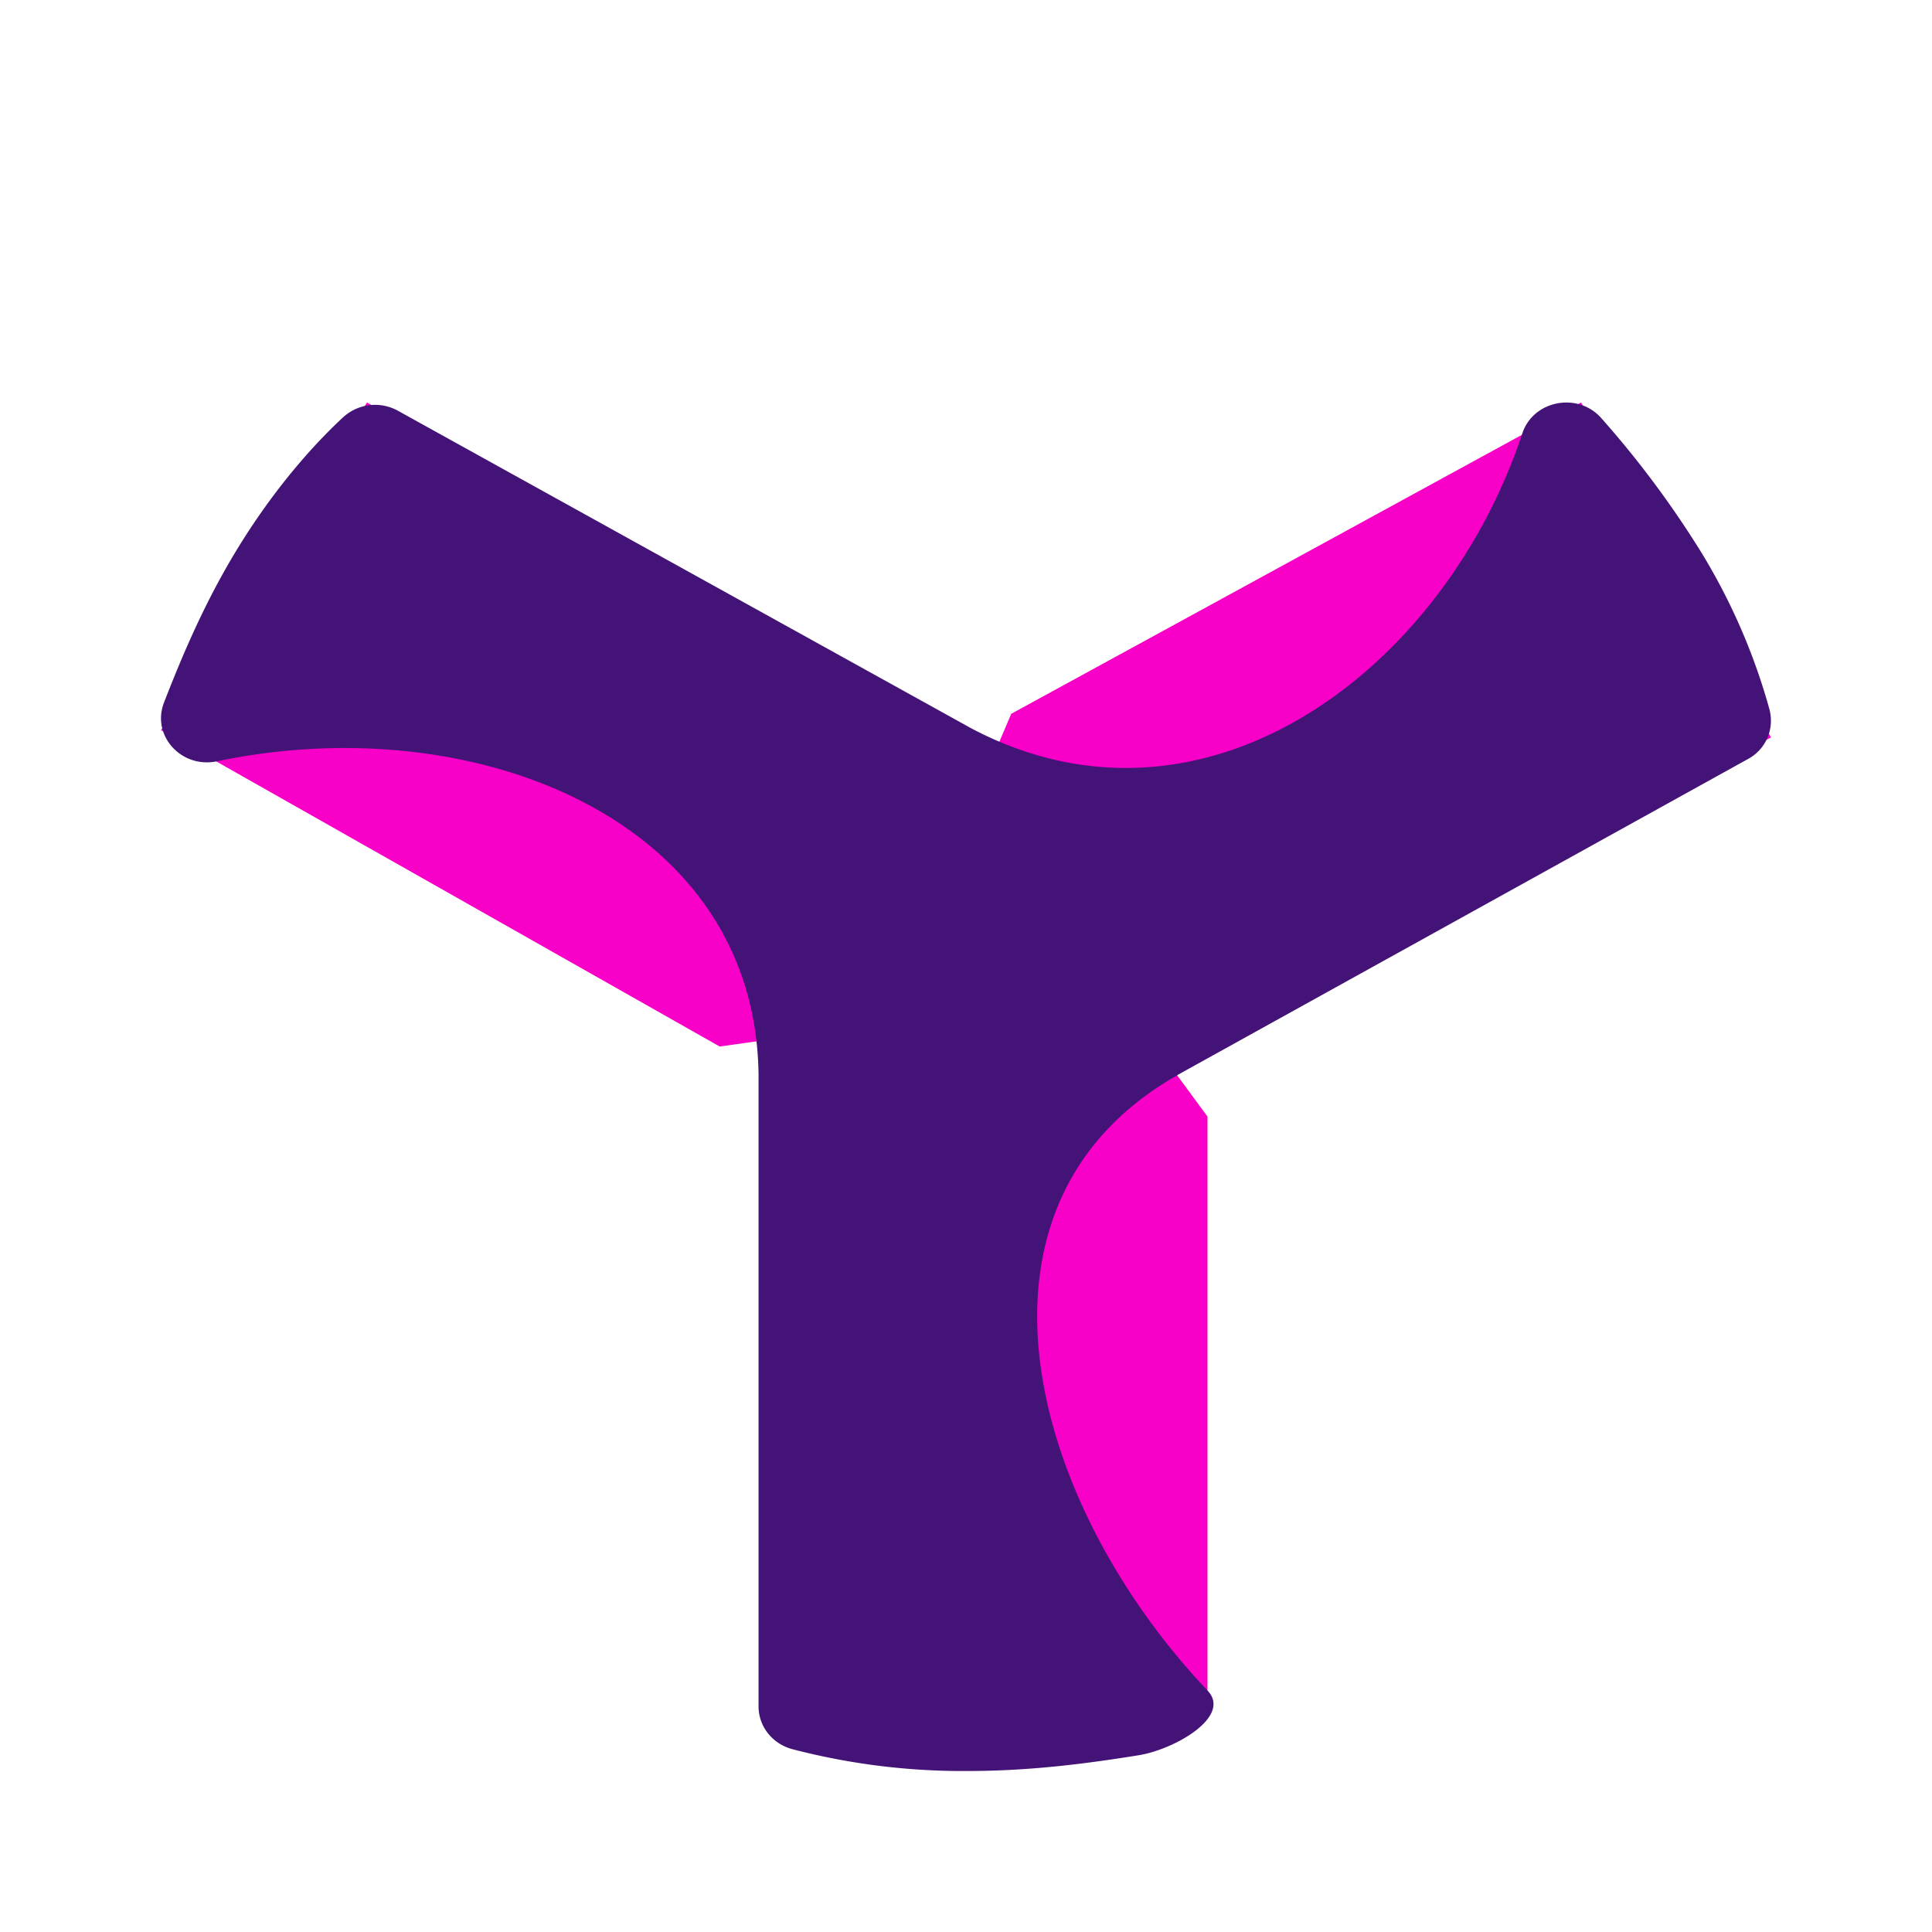 <svg width="24" height="24" fill="none" viewBox="-2 -2 24 24" id="xym" x="48" y="508" xmlns="http://www.w3.org/2000/svg">
        <g clip-path="url(#rrclip0)">
            <path d="M9 11.871v7.07L13 19v-7.129L10.89 9 9 11.871z" fill="#F800C7"/>
            <path d="M12.973 11L20 7.16 17.641 3l-7.079 3.867L9 10.543l3.973.457z" fill="#F800C7"/>
            <path d="M9.443 6.9L2.559 3 0 7.07 6.94 11l4.06-.569L9.443 6.9z" fill="#F800C7"/>
            <path d="M19.983 6.82a7.632 7.632 0 00-.847-1.955A12.14 12.14 0 0017.897 3.2c-.289-.336-.849-.23-.986.183-.994 2.99-4 5.2-6.882 3.645l-.004-.003-7.079-3.921a.587.587 0 00-.683.079c-.324.3-.842.852-1.343 1.682C.526 5.52.255 6.167.037 6.728c-.158.41.216.822.659.729 3.196-.67 6.688.72 6.727 3.893v7.848c0 .245.167.46.413.529a8.38 8.38 0 002.189.273c.79 0 1.507-.097 2.122-.196.448-.073 1.16-.482.853-.804-2.189-2.308-3.211-5.985-.421-7.617l.05-.028.002-.003 7.079-3.921a.541.541 0 00.273-.61z" fill="#441377"/>
        </g>
        <defs>
            <clipPath id="rrclip0">
                <path fill="#fff" d="M0 0h20v20H0z"/>
            </clipPath>
        </defs>
    </svg>